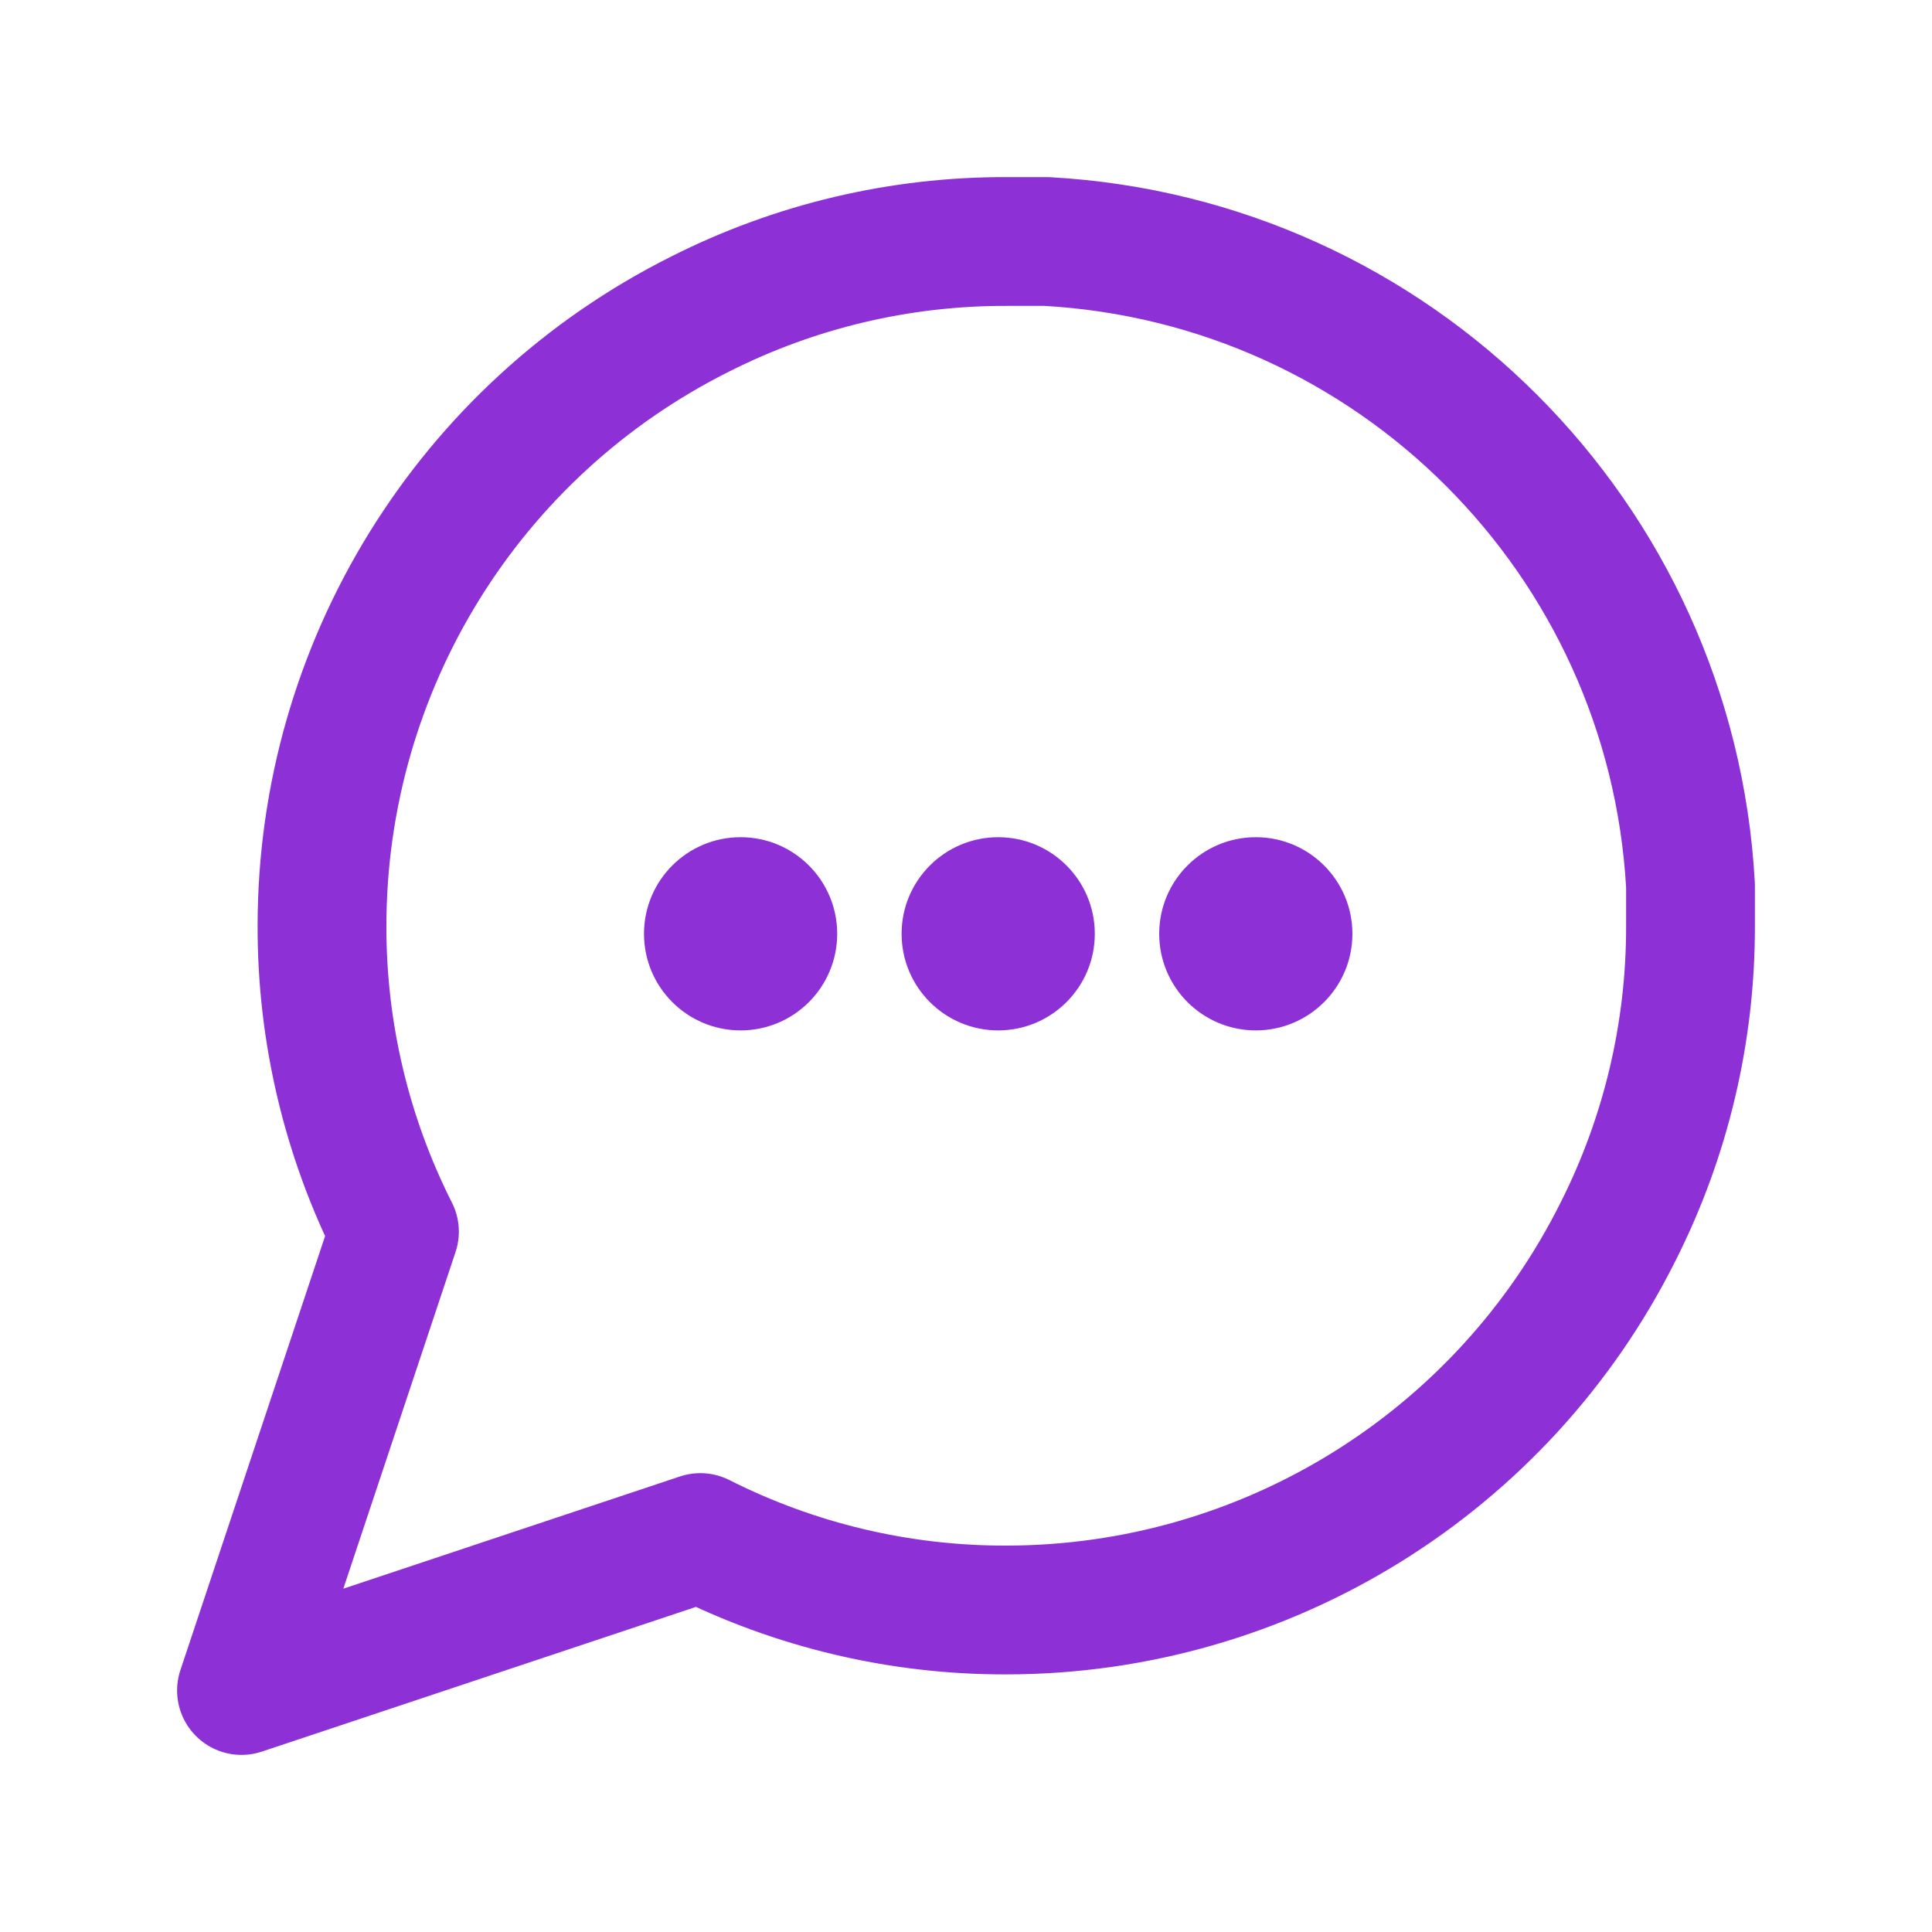 <svg width="30" height="30" viewBox="0 0 30 30" fill="none" xmlns="http://www.w3.org/2000/svg">
<path fill-rule="evenodd" clip-rule="evenodd" d="M26.25 14.375C26.254 16.025 25.869 17.652 25.125 19.125C23.326 22.724 19.649 24.998 15.625 25C13.975 25.004 12.348 24.619 10.875 23.875L3.75 26.25L6.125 19.125C5.381 17.652 4.996 16.025 5 14.375C5.002 10.351 7.276 6.674 10.875 4.875C12.348 4.131 13.975 3.746 15.625 3.75H16.25C21.645 4.048 25.952 8.355 26.25 13.75V14.375V14.375Z" stroke="#8D31D6" stroke-width="2" stroke-linecap="round" stroke-linejoin="round"/>
<circle cx="11.5" cy="14.5" r="1.5" fill="#8D31D6"/>
<circle cx="15.5" cy="14.5" r="1.5" fill="#8D31D6"/>
<circle cx="19.5" cy="14.5" r="1.5" fill="#8D31D6"/>
</svg>
